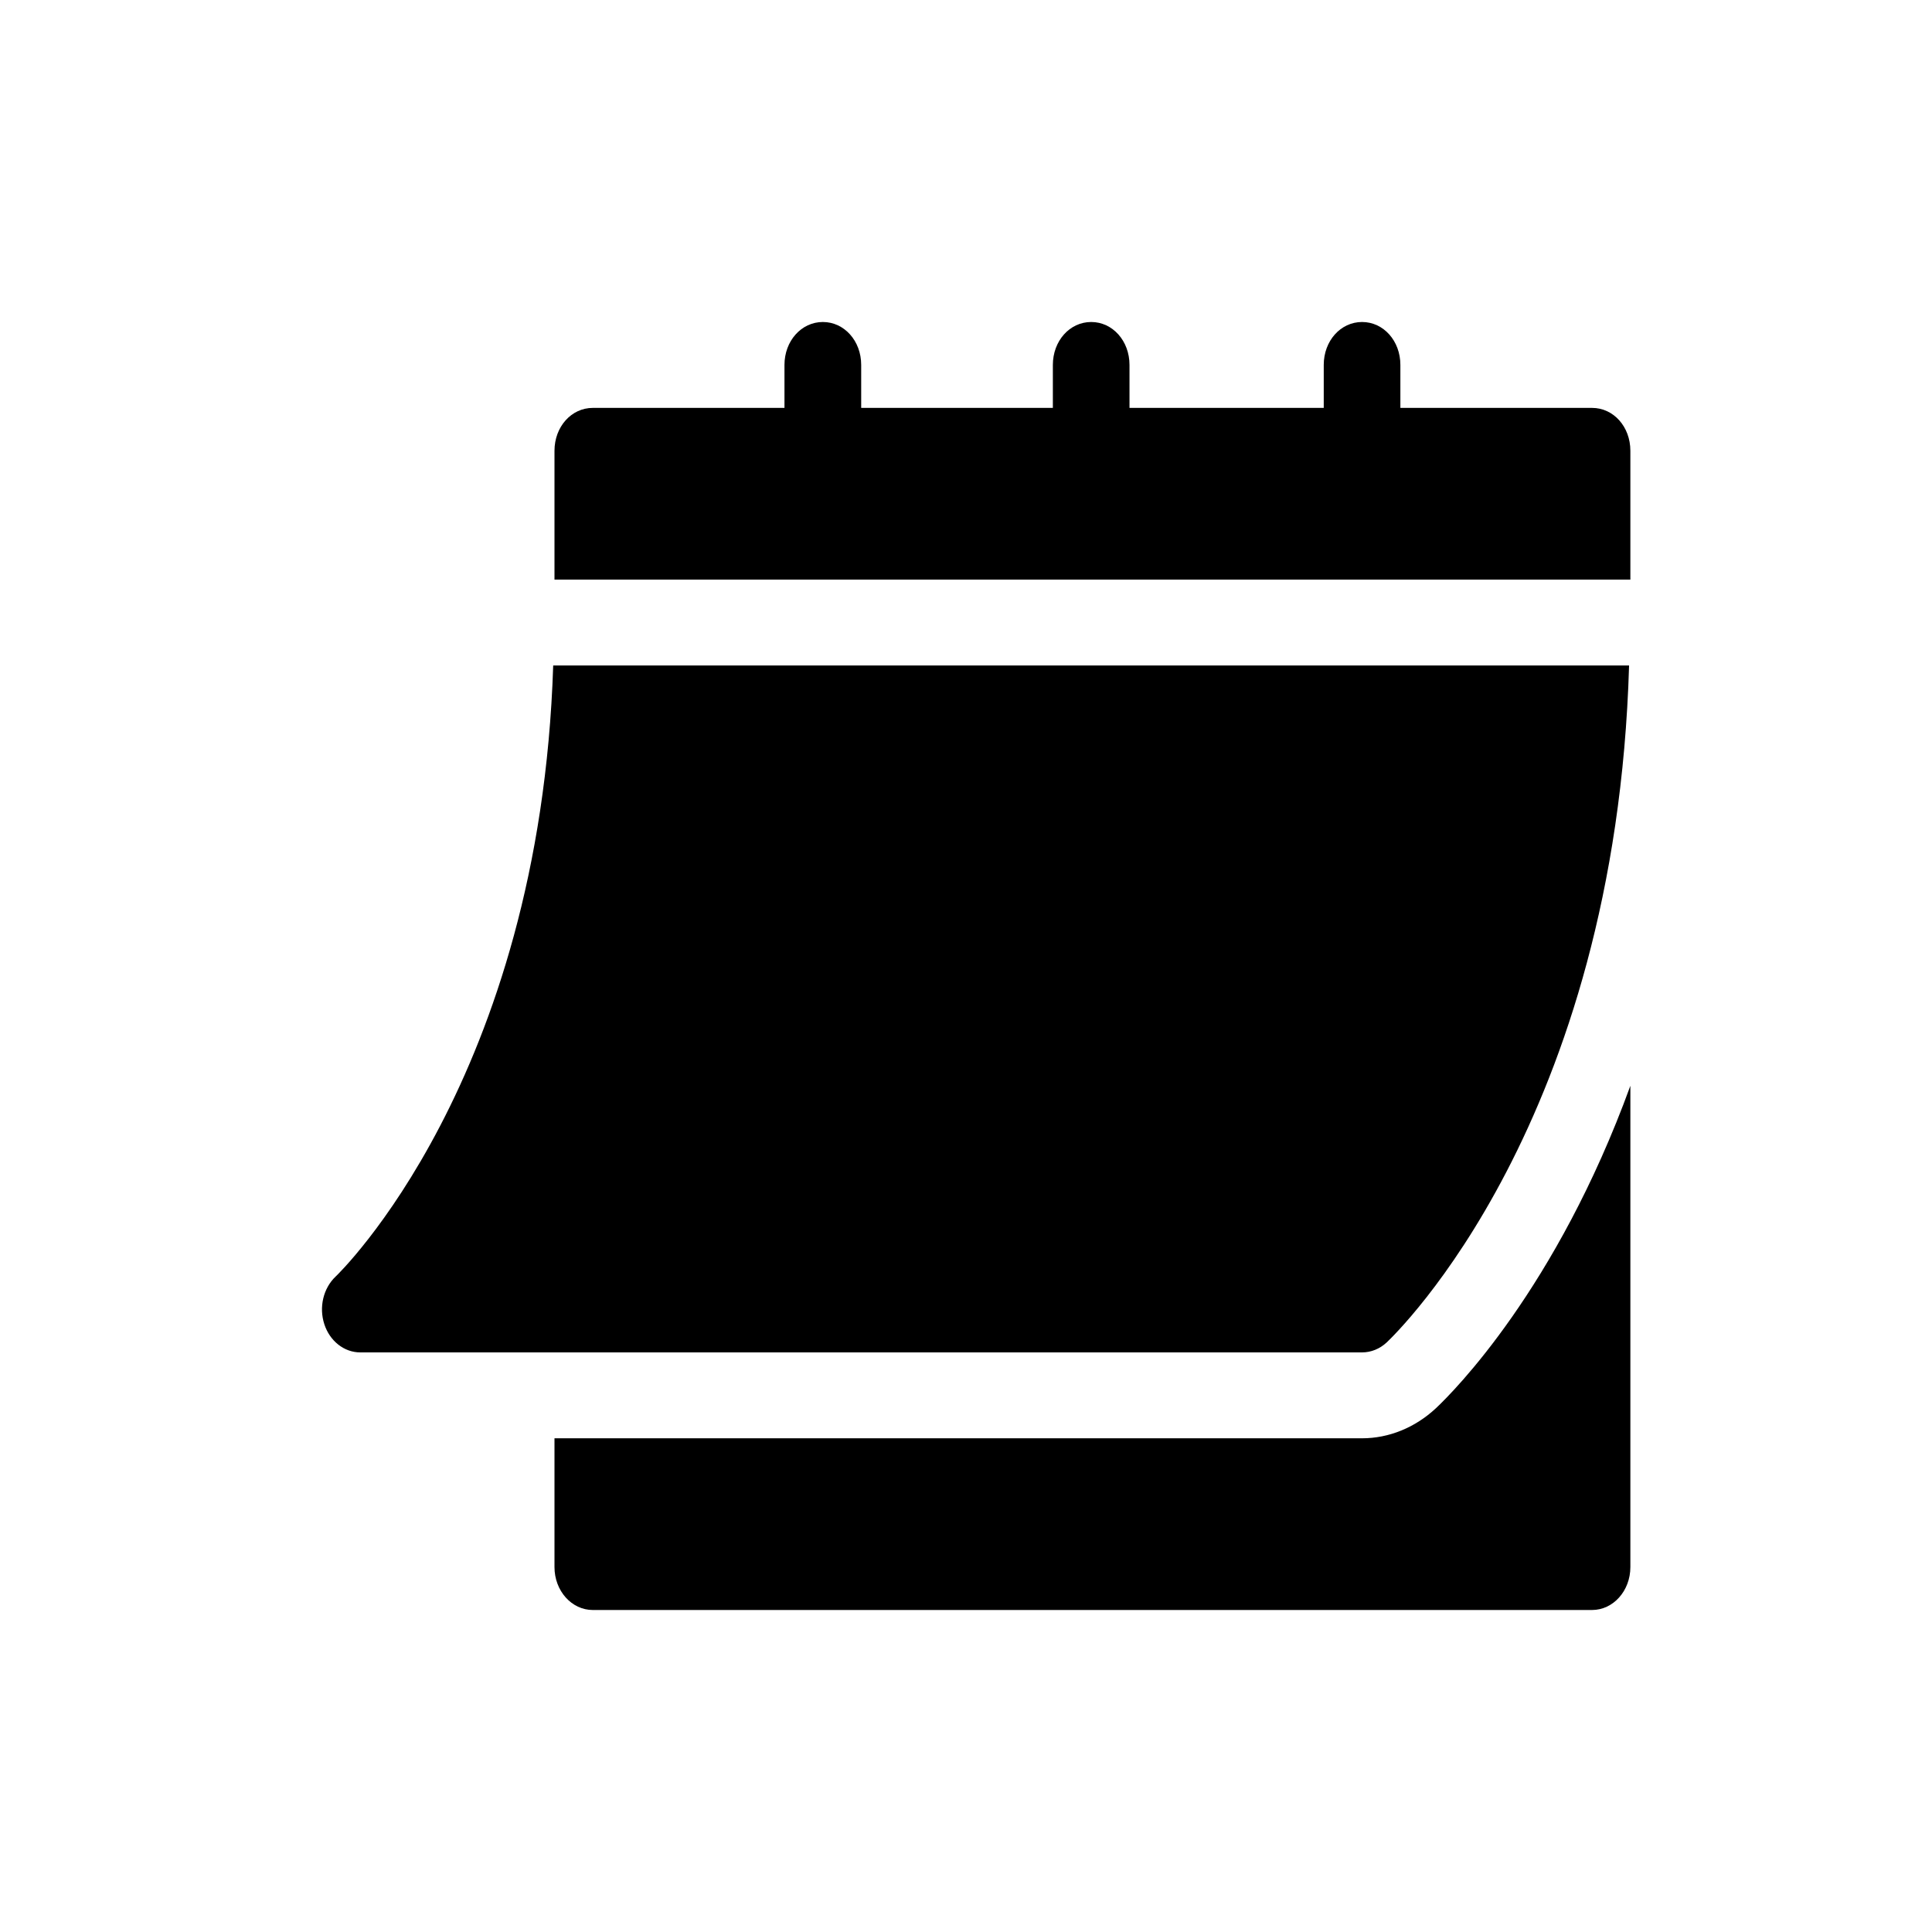 <svg width="24" height="24" viewBox="0 0 24 24" fill="currentColor" xmlns="http://www.w3.org/2000/svg">
    <path d="M4.475 16.8H16.92C17.032 16.8 17.14 16.756 17.225 16.677C17.345 16.564 20.071 13.938 20.237 8.267H6.872C6.707 13.414 4.196 15.834 4.169 15.858C4.016 16.003 3.96 16.239 4.029 16.45C4.097 16.659 4.275 16.8 4.475 16.8Z"
          fill="currentColor"/>
    <path d="M19.777 5.067H17.396V4.533C17.396 4.235 17.187 4 16.92 4C16.653 4 16.444 4.235 16.444 4.533V5.067H14.031V4.533C14.031 4.235 13.822 4 13.555 4C13.288 4 13.079 4.235 13.079 4.533V5.067H10.698V4.533C10.698 4.235 10.488 4 10.222 4C9.955 4 9.745 4.235 9.745 4.533V5.067H7.364C7.098 5.067 6.888 5.301 6.888 5.6V7.2H20.253V5.6C20.253 5.301 20.044 5.067 19.777 5.067Z"
          fill="currentColor"/>
    <path d="M17.837 17.494C17.578 17.735 17.253 17.867 16.92 17.867H6.888V19.467C6.888 19.762 7.101 20 7.364 20H19.777C20.04 20 20.253 19.762 20.253 19.467V13.488C19.335 16.011 18.054 17.29 17.837 17.494Z"
          fill="currentColor"/>
</svg>
